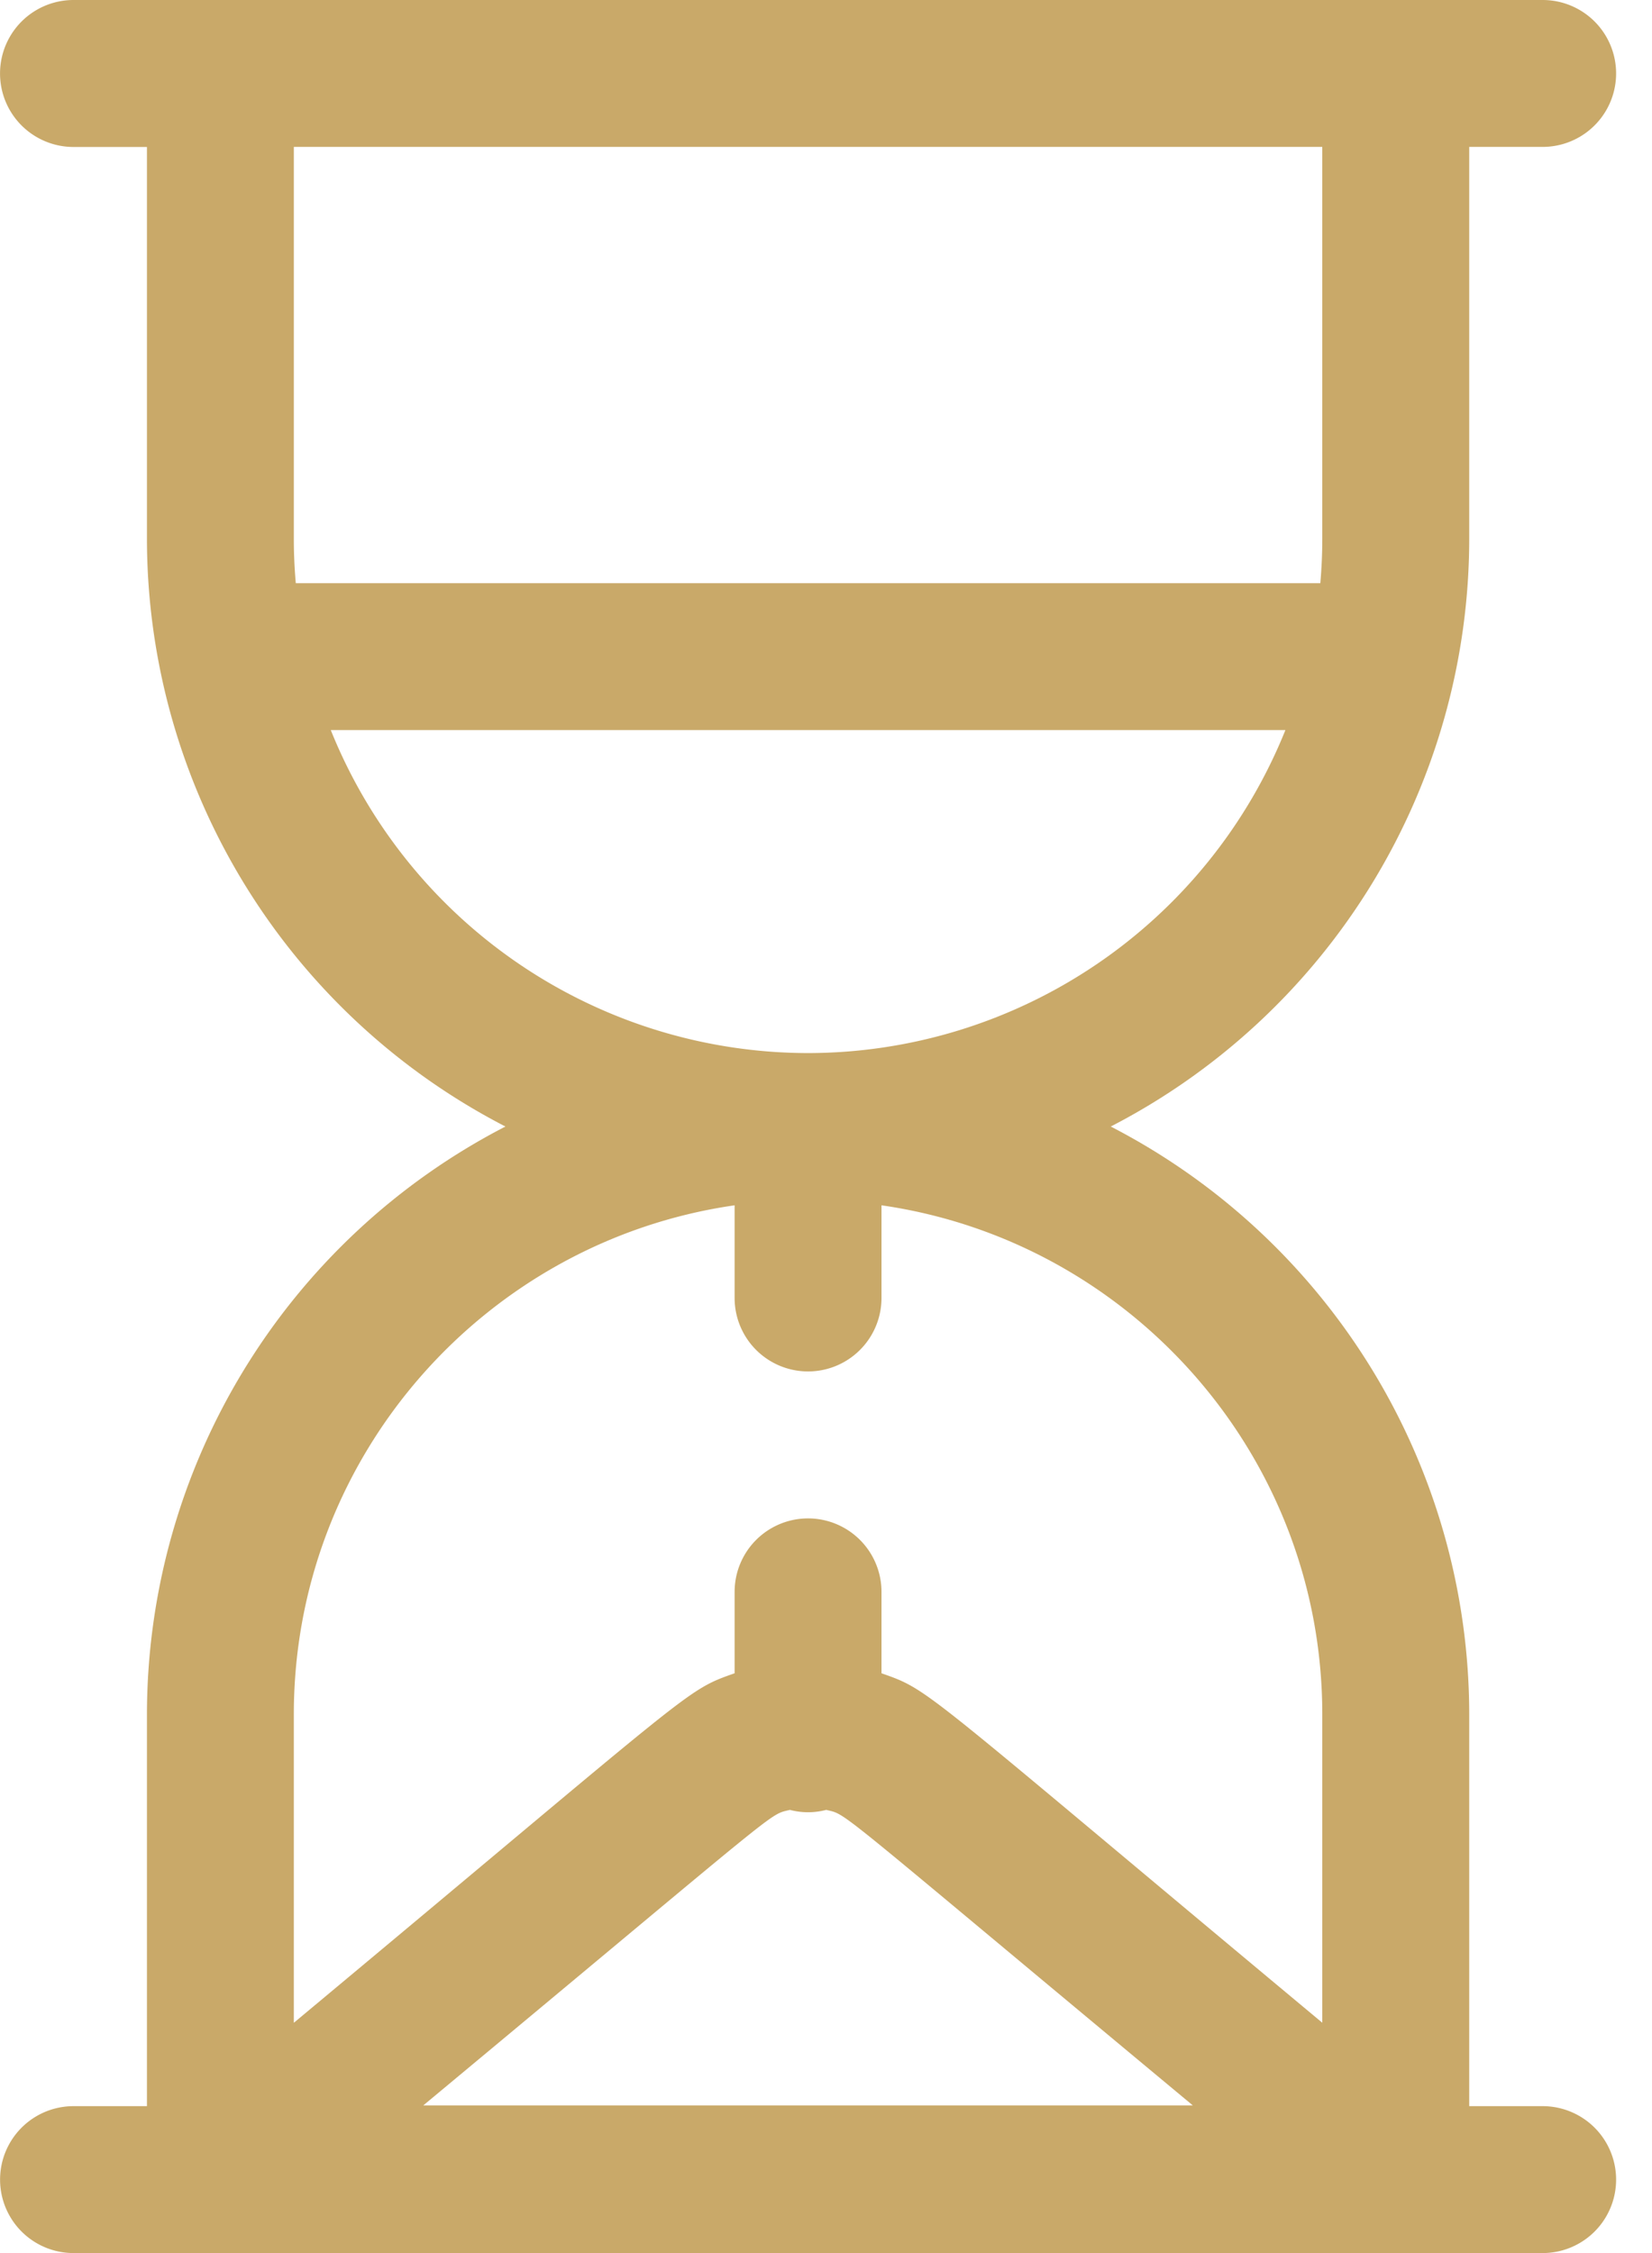 <svg xmlns="http://www.w3.org/2000/svg" width="22" height="30" viewBox="0 0 22 30"><path fill="#c9a969" d="M20.544 28.044a.978.978 0 0 1 0 1.956H.979a.978.978 0 1 1 0-1.956h.978v-5.217A8.814 8.814 0 0 1 6.731 15a8.81 8.81 0 0 1-4.774-7.826V1.957H.979A.978.978 0 1 1 .979 0h19.565a.978.978 0 0 1 0 1.956h-.978v5.218A8.813 8.813 0 0 1 14.792 15a8.814 8.814 0 0 1 4.774 7.827v5.217zM3.913 7.174c0 .199.009.396.026.591h13.644c.017-.195.026-.392.026-.591V1.956H3.913zm.492 2.547a6.858 6.858 0 0 0 6.356 4.301 6.86 6.86 0 0 0 6.357-4.301zm11.48 18.313c-4.888-4.064-4.585-3.86-4.882-3.935a.948.948 0 0 1-.484 0c-.297.076.006-.129-4.882 3.935zm1.724-5.207c0-3.444-2.555-6.302-5.87-6.778v1.234a.978.978 0 1 1-1.956 0v-1.234c-3.314.476-5.87 3.334-5.87 6.778v4.107c5.396-4.496 5.202-4.418 5.87-4.654v-1.084a.978.978 0 0 1 1.956 0v1.084c.662.234.459.144 5.87 4.653z"/></svg>